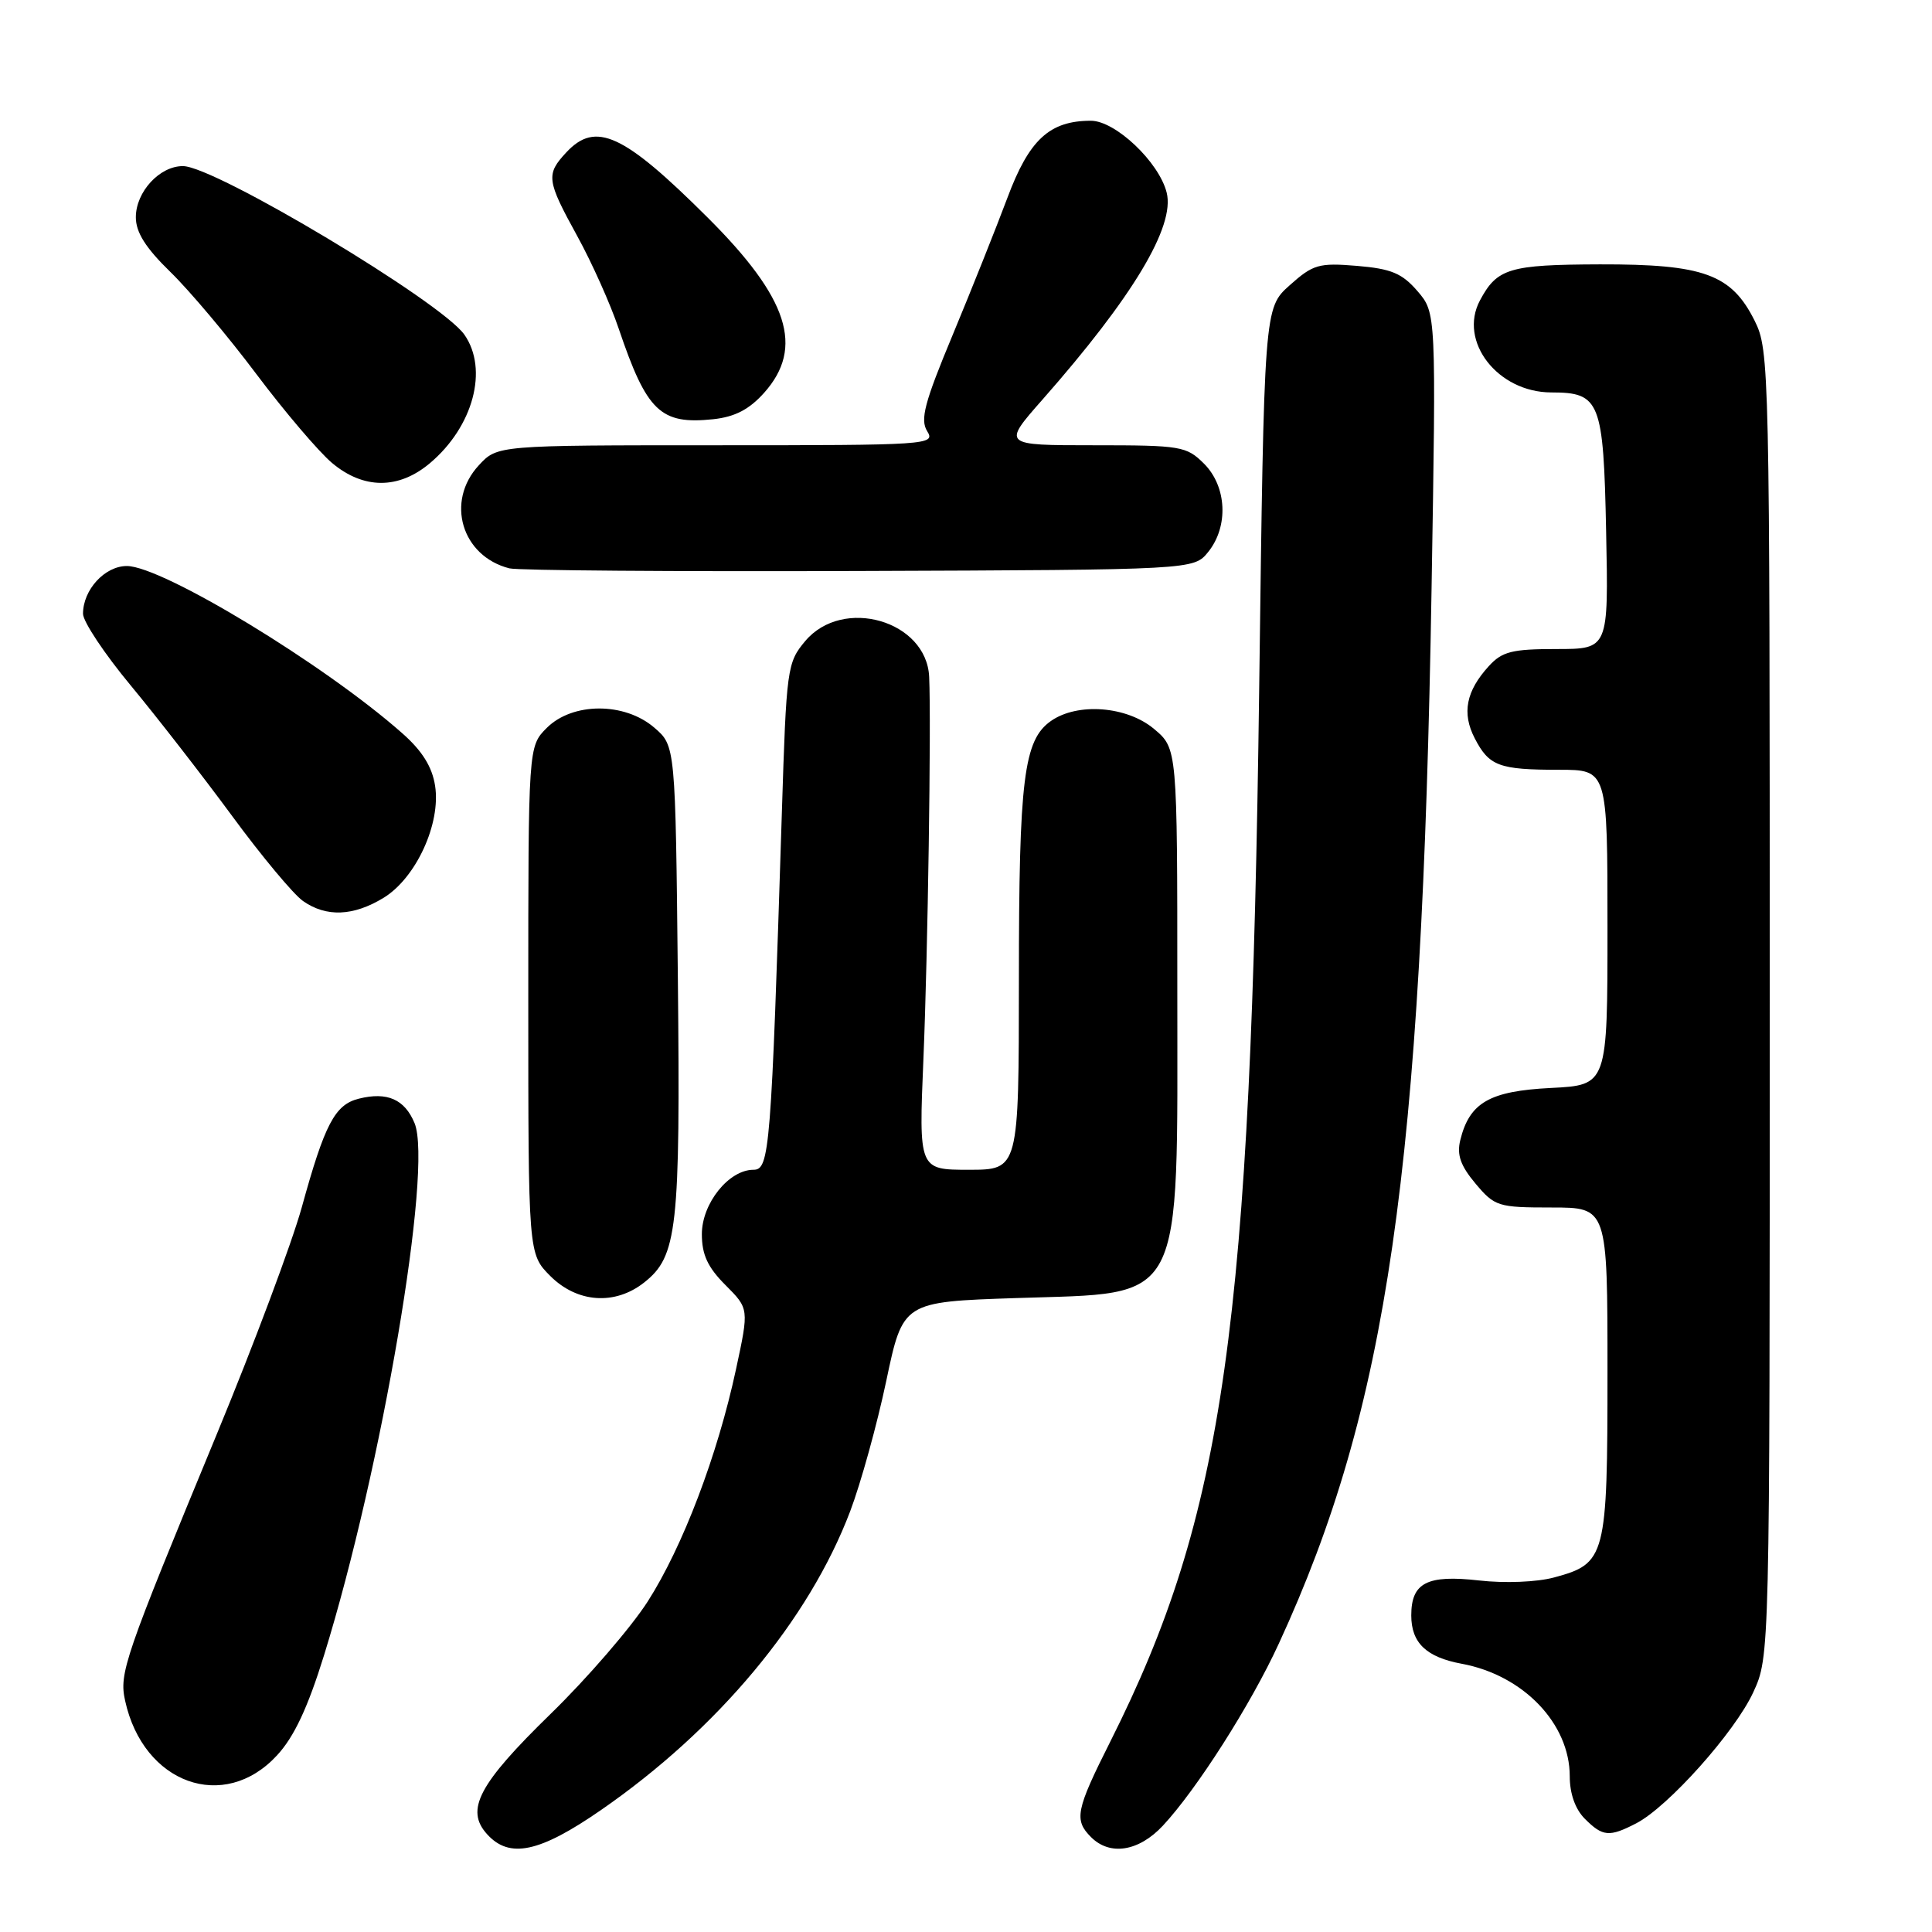 <?xml version="1.0" encoding="UTF-8" standalone="no"?>
<!DOCTYPE svg PUBLIC "-//W3C//DTD SVG 1.1//EN" "http://www.w3.org/Graphics/SVG/1.1/DTD/svg11.dtd" >
<svg xmlns="http://www.w3.org/2000/svg" xmlns:xlink="http://www.w3.org/1999/xlink" version="1.1" viewBox="0 0 256 256">
 <g >
 <path fill="currentColor"
d=" M 79.62 239.85 C 95.10 229.15 107.18 214.67 112.65 200.26 C 114.06 196.54 116.21 188.78 117.43 183.00 C 119.64 172.50 119.64 172.50 134.67 172.00 C 157.17 171.25 156.00 173.50 156.00 131.14 C 156.00 99.18 156.00 99.18 152.92 96.59 C 149.33 93.57 142.79 93.06 139.26 95.53 C 135.65 98.06 135.01 103.18 135.01 129.75 C 135.00 155.00 135.00 155.00 128.37 155.00 C 121.74 155.00 121.74 155.00 122.36 140.25 C 122.94 126.38 123.40 95.88 123.12 89.70 C 122.79 82.24 111.69 79.02 106.70 84.94 C 104.30 87.80 104.20 88.52 103.60 107.69 C 102.18 152.51 101.98 155.00 99.84 155.00 C 96.57 155.00 93.00 159.46 93.00 163.53 C 93.00 166.26 93.78 167.93 96.13 170.28 C 99.25 173.41 99.25 173.41 97.53 181.41 C 95.08 192.83 90.46 204.97 85.81 212.23 C 83.59 215.68 77.81 222.38 72.95 227.11 C 63.42 236.40 61.61 239.81 64.54 243.04 C 67.50 246.32 71.48 245.48 79.62 239.85 Z  M 154.08 241.92 C 158.55 237.13 165.74 225.86 169.44 217.81 C 183.87 186.52 188.41 155.11 189.69 77.98 C 190.30 41.46 190.30 41.46 187.82 38.57 C 185.78 36.21 184.35 35.61 179.81 35.23 C 174.75 34.81 173.99 35.03 170.89 37.80 C 167.50 40.83 167.50 40.83 166.85 91.17 C 165.75 175.76 162.22 200.72 147.13 230.75 C 142.55 239.85 142.29 241.15 144.57 243.43 C 147.08 245.94 150.89 245.33 154.08 241.92 Z  M 216.81 241.60 C 221.03 239.42 229.88 229.51 232.31 224.25 C 234.50 219.50 234.50 219.50 234.50 133.00 C 234.50 48.50 234.45 46.41 232.50 42.50 C 229.42 36.33 225.75 35.00 212.00 35.03 C 199.97 35.07 198.37 35.55 196.10 39.81 C 193.21 45.23 198.45 51.99 205.56 52.00 C 212.02 52.00 212.47 53.14 212.82 70.42 C 213.14 86.00 213.14 86.00 206.24 86.00 C 200.37 86.00 199.04 86.33 197.29 88.25 C 194.26 91.56 193.68 94.49 195.41 97.83 C 197.31 101.51 198.63 102.00 206.58 102.00 C 213.00 102.00 213.00 102.00 213.00 122.89 C 213.00 143.78 213.00 143.78 205.51 144.16 C 197.36 144.57 194.71 146.10 193.49 151.09 C 193.02 153.03 193.53 154.47 195.52 156.84 C 198.06 159.86 198.50 160.00 205.59 160.00 C 213.00 160.00 213.00 160.00 213.00 181.78 C 213.00 206.36 212.79 207.17 205.93 209.02 C 203.64 209.64 199.41 209.81 195.98 209.42 C 189.09 208.64 187.00 209.72 187.00 214.05 C 187.00 217.69 188.99 219.59 193.70 220.46 C 201.85 221.97 208.00 228.39 208.00 235.37 C 208.00 237.67 208.73 239.73 210.00 241.00 C 212.37 243.37 213.23 243.45 216.81 241.60 Z  M 36.70 232.60 C 38.97 230.15 40.78 226.29 42.94 219.32 C 50.60 194.60 57.38 154.74 54.93 148.82 C 53.62 145.66 51.30 144.64 47.55 145.58 C 44.37 146.37 43.03 148.93 39.98 160.00 C 38.68 164.68 33.63 178.18 28.74 190.00 C 16.43 219.78 15.77 221.70 16.58 225.36 C 18.99 236.36 29.68 240.21 36.70 232.60 Z  M 85.34 169.95 C 89.76 166.47 90.16 162.89 89.82 129.66 C 89.50 98.82 89.50 98.82 86.69 96.41 C 82.75 93.02 75.87 93.04 72.45 96.45 C 70.00 98.91 70.00 98.91 70.00 132.53 C 70.00 166.15 70.00 166.15 72.92 169.08 C 76.49 172.64 81.47 172.99 85.34 169.95 Z  M 50.82 118.97 C 55.12 116.35 58.44 109.13 57.65 104.11 C 57.26 101.60 55.93 99.47 53.29 97.15 C 42.98 88.03 21.51 75.01 16.81 75.00 C 13.89 75.00 11.00 78.14 11.00 81.33 C 11.00 82.36 13.85 86.65 17.34 90.85 C 20.83 95.06 26.87 102.84 30.77 108.14 C 34.67 113.45 38.89 118.51 40.15 119.39 C 43.23 121.55 46.81 121.41 50.82 118.97 Z  M 160.09 73.14 C 162.81 69.77 162.57 64.48 159.55 61.45 C 157.21 59.12 156.51 59.00 144.95 59.00 C 132.80 59.00 132.80 59.00 138.15 52.93 C 150.10 39.36 155.72 30.00 154.59 25.52 C 153.58 21.48 147.80 16.00 144.55 16.00 C 139.07 16.00 136.36 18.50 133.48 26.23 C 131.98 30.23 128.72 38.40 126.23 44.39 C 122.49 53.36 121.90 55.61 122.86 57.14 C 123.98 58.94 123.04 59.00 94.96 59.00 C 65.90 59.00 65.90 59.00 63.45 61.65 C 59.01 66.44 61.16 73.70 67.50 75.31 C 68.60 75.59 89.45 75.75 113.84 75.66 C 158.18 75.50 158.18 75.50 160.09 73.14 Z  M 56.96 61.38 C 62.71 56.54 64.75 48.94 61.53 44.34 C 58.48 39.99 28.51 22.04 24.25 22.01 C 21.16 21.99 18.00 25.42 18.00 28.79 C 18.00 30.79 19.30 32.85 22.58 36.04 C 25.10 38.49 30.23 44.58 33.98 49.58 C 37.73 54.57 42.23 59.85 43.98 61.33 C 48.16 64.85 52.81 64.87 56.96 61.38 Z  M 101.25 52.05 C 106.60 46.05 104.49 39.50 93.74 28.80 C 82.61 17.71 78.93 16.02 75.04 20.19 C 72.32 23.11 72.42 23.88 76.49 31.28 C 78.41 34.77 80.89 40.30 81.99 43.57 C 85.71 54.55 87.52 56.28 94.50 55.55 C 97.38 55.24 99.27 54.26 101.25 52.05 Z "/>
</g>
</svg>